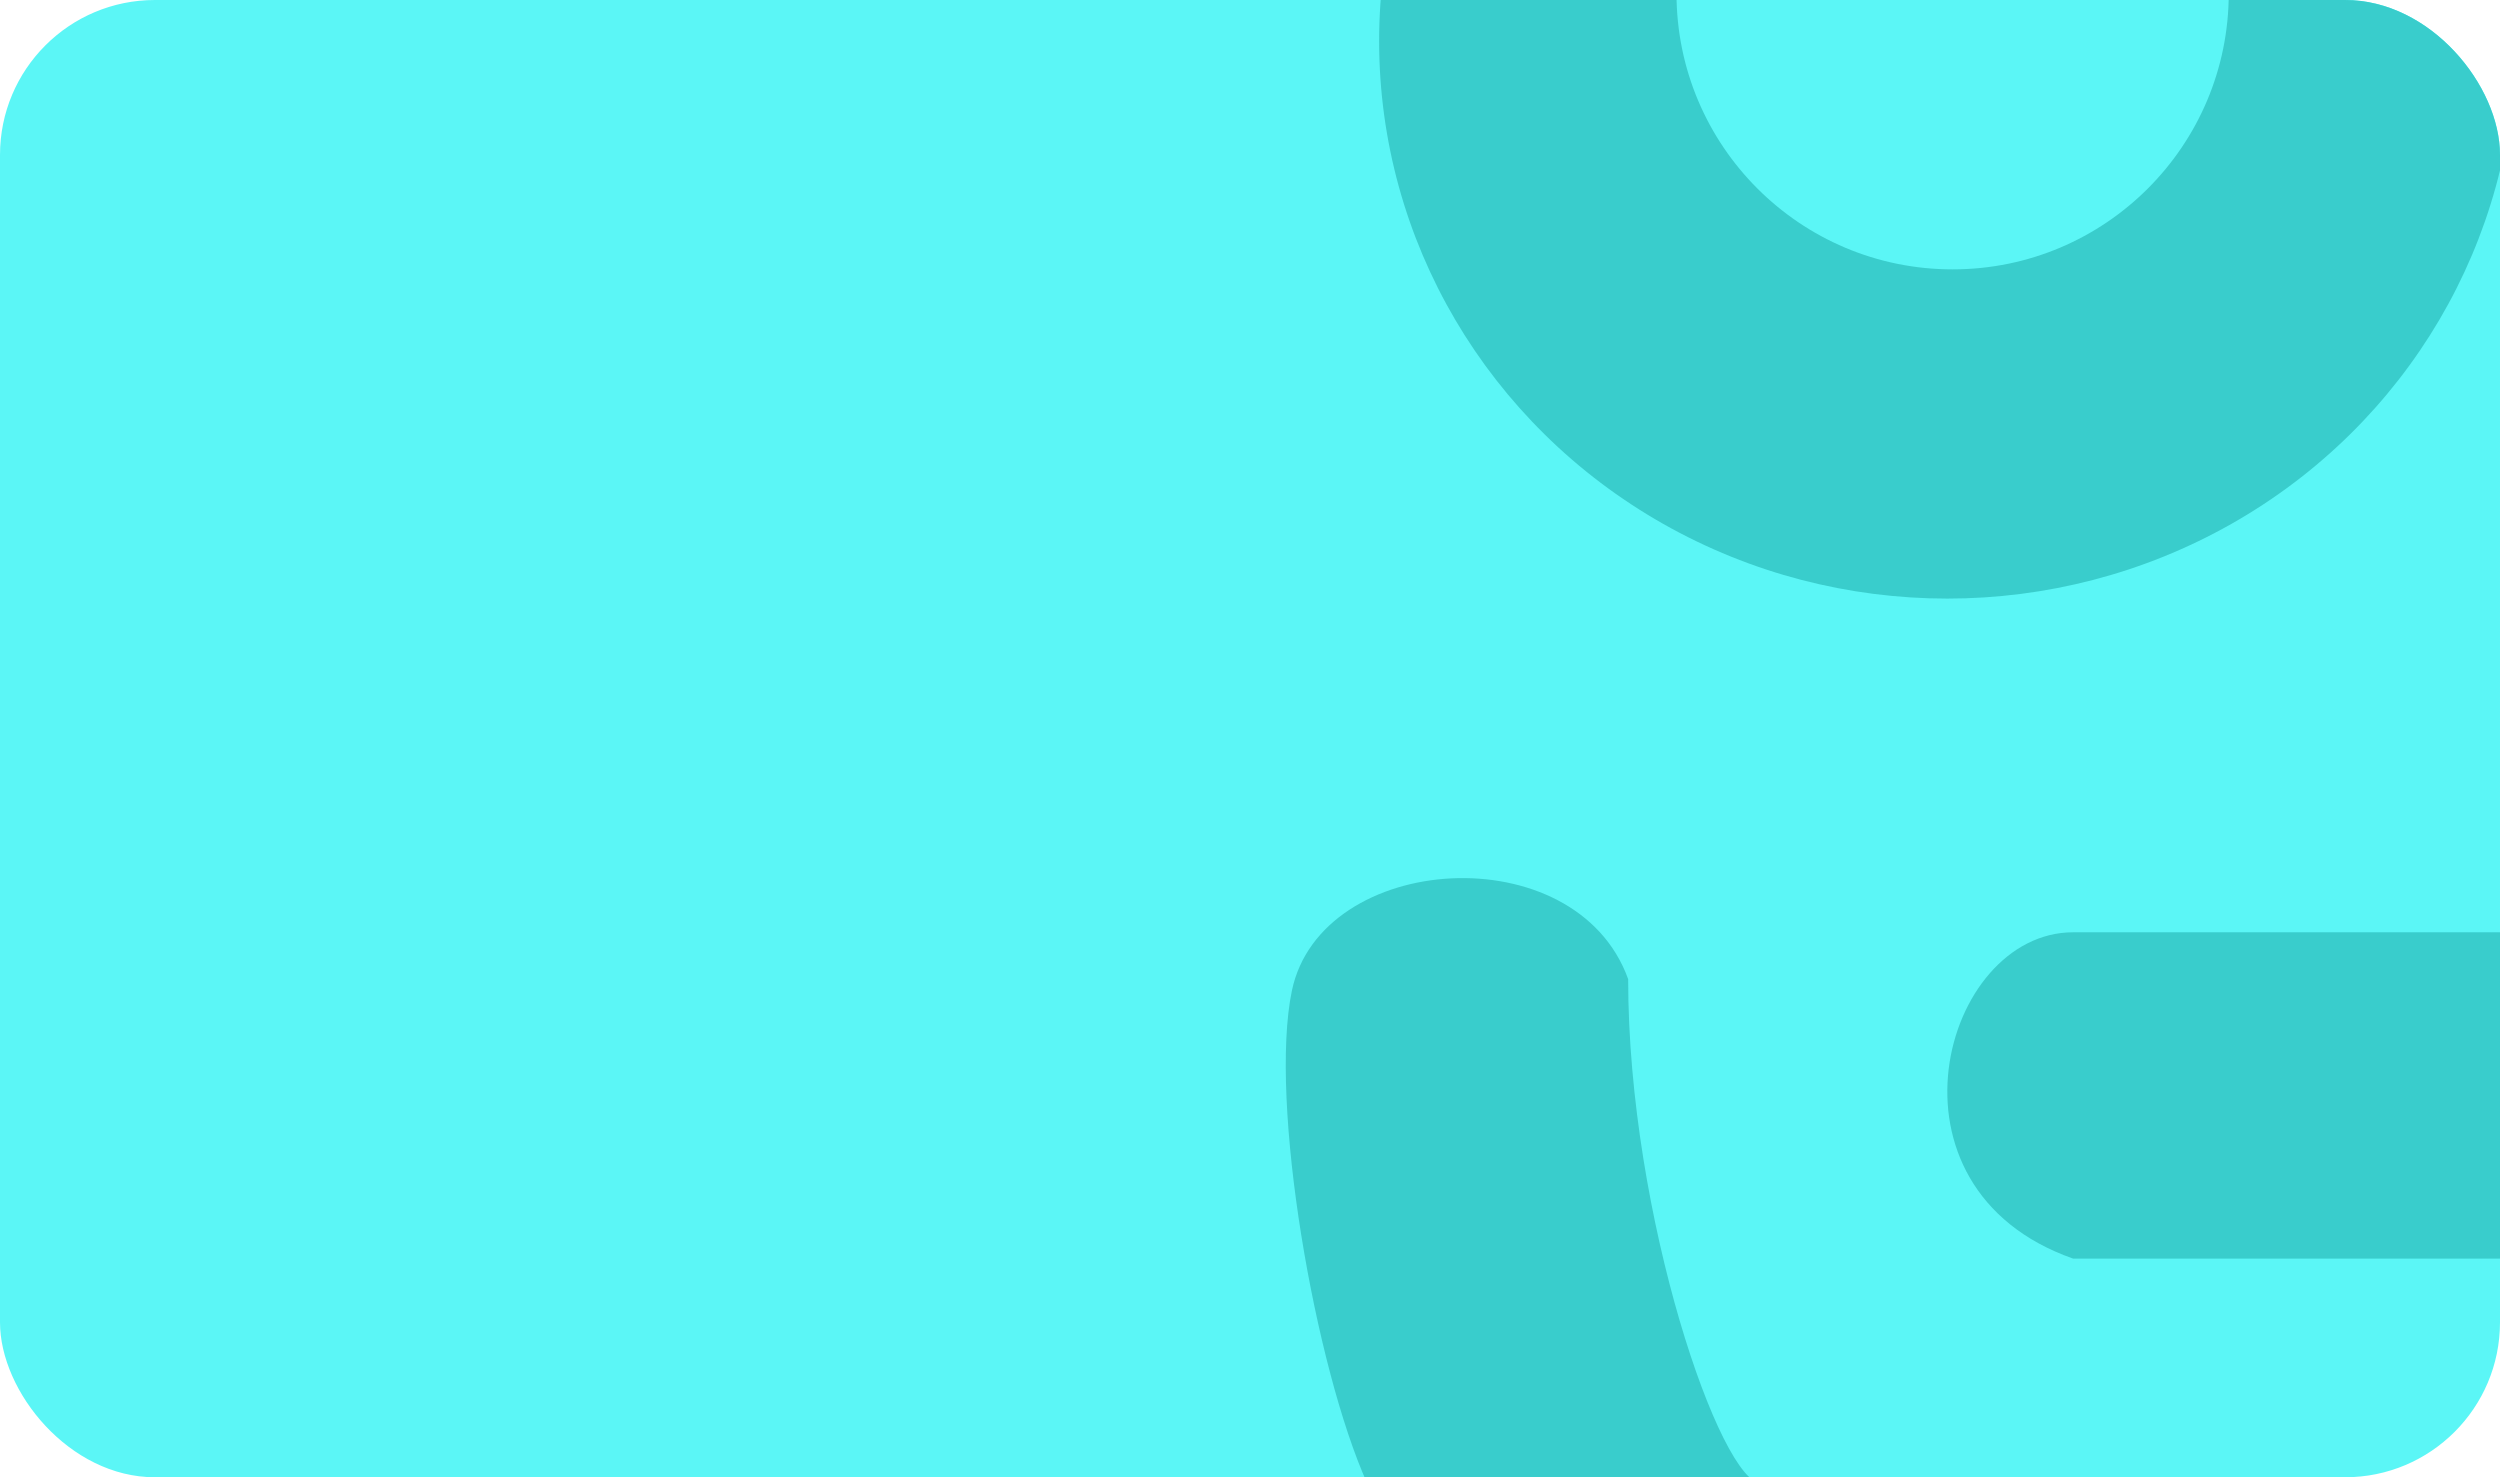 <svg width="484" height="286" viewBox="0 0 484 286" fill="none" xmlns="http://www.w3.org/2000/svg">
<g clip-path="url(#clip0_8_39)">
<rect width="484" height="286" rx="30" fill="#5bf6f6b8"/>
<path d="M250.109 191.801C245.619 213.353 254.599 264.762 264.701 287.211H341.029C333.172 287.211 315.212 235.578 315.212 189.556C305.11 161.495 255.722 164.862 250.109 191.801Z" fill="#39CDCC"/>
<ellipse cx="377" cy="7.944" rx="110" ry="107.944" fill="#39CDCC"/>
<circle cx="378.028" cy="-1.308" r="53.458" fill="#5bf6f6b8"/>
<path d="M401.354 243.667C362.395 229.979 376.083 180.491 401.354 180.491H495.065V243.667H401.354Z" fill="#39CDCC"/>
</g>
<defs>
<clipPath id="clip0_8_39">
<rect width="484" height="286" rx="30" fill="white"/>
</clipPath>
</defs>
</svg>
